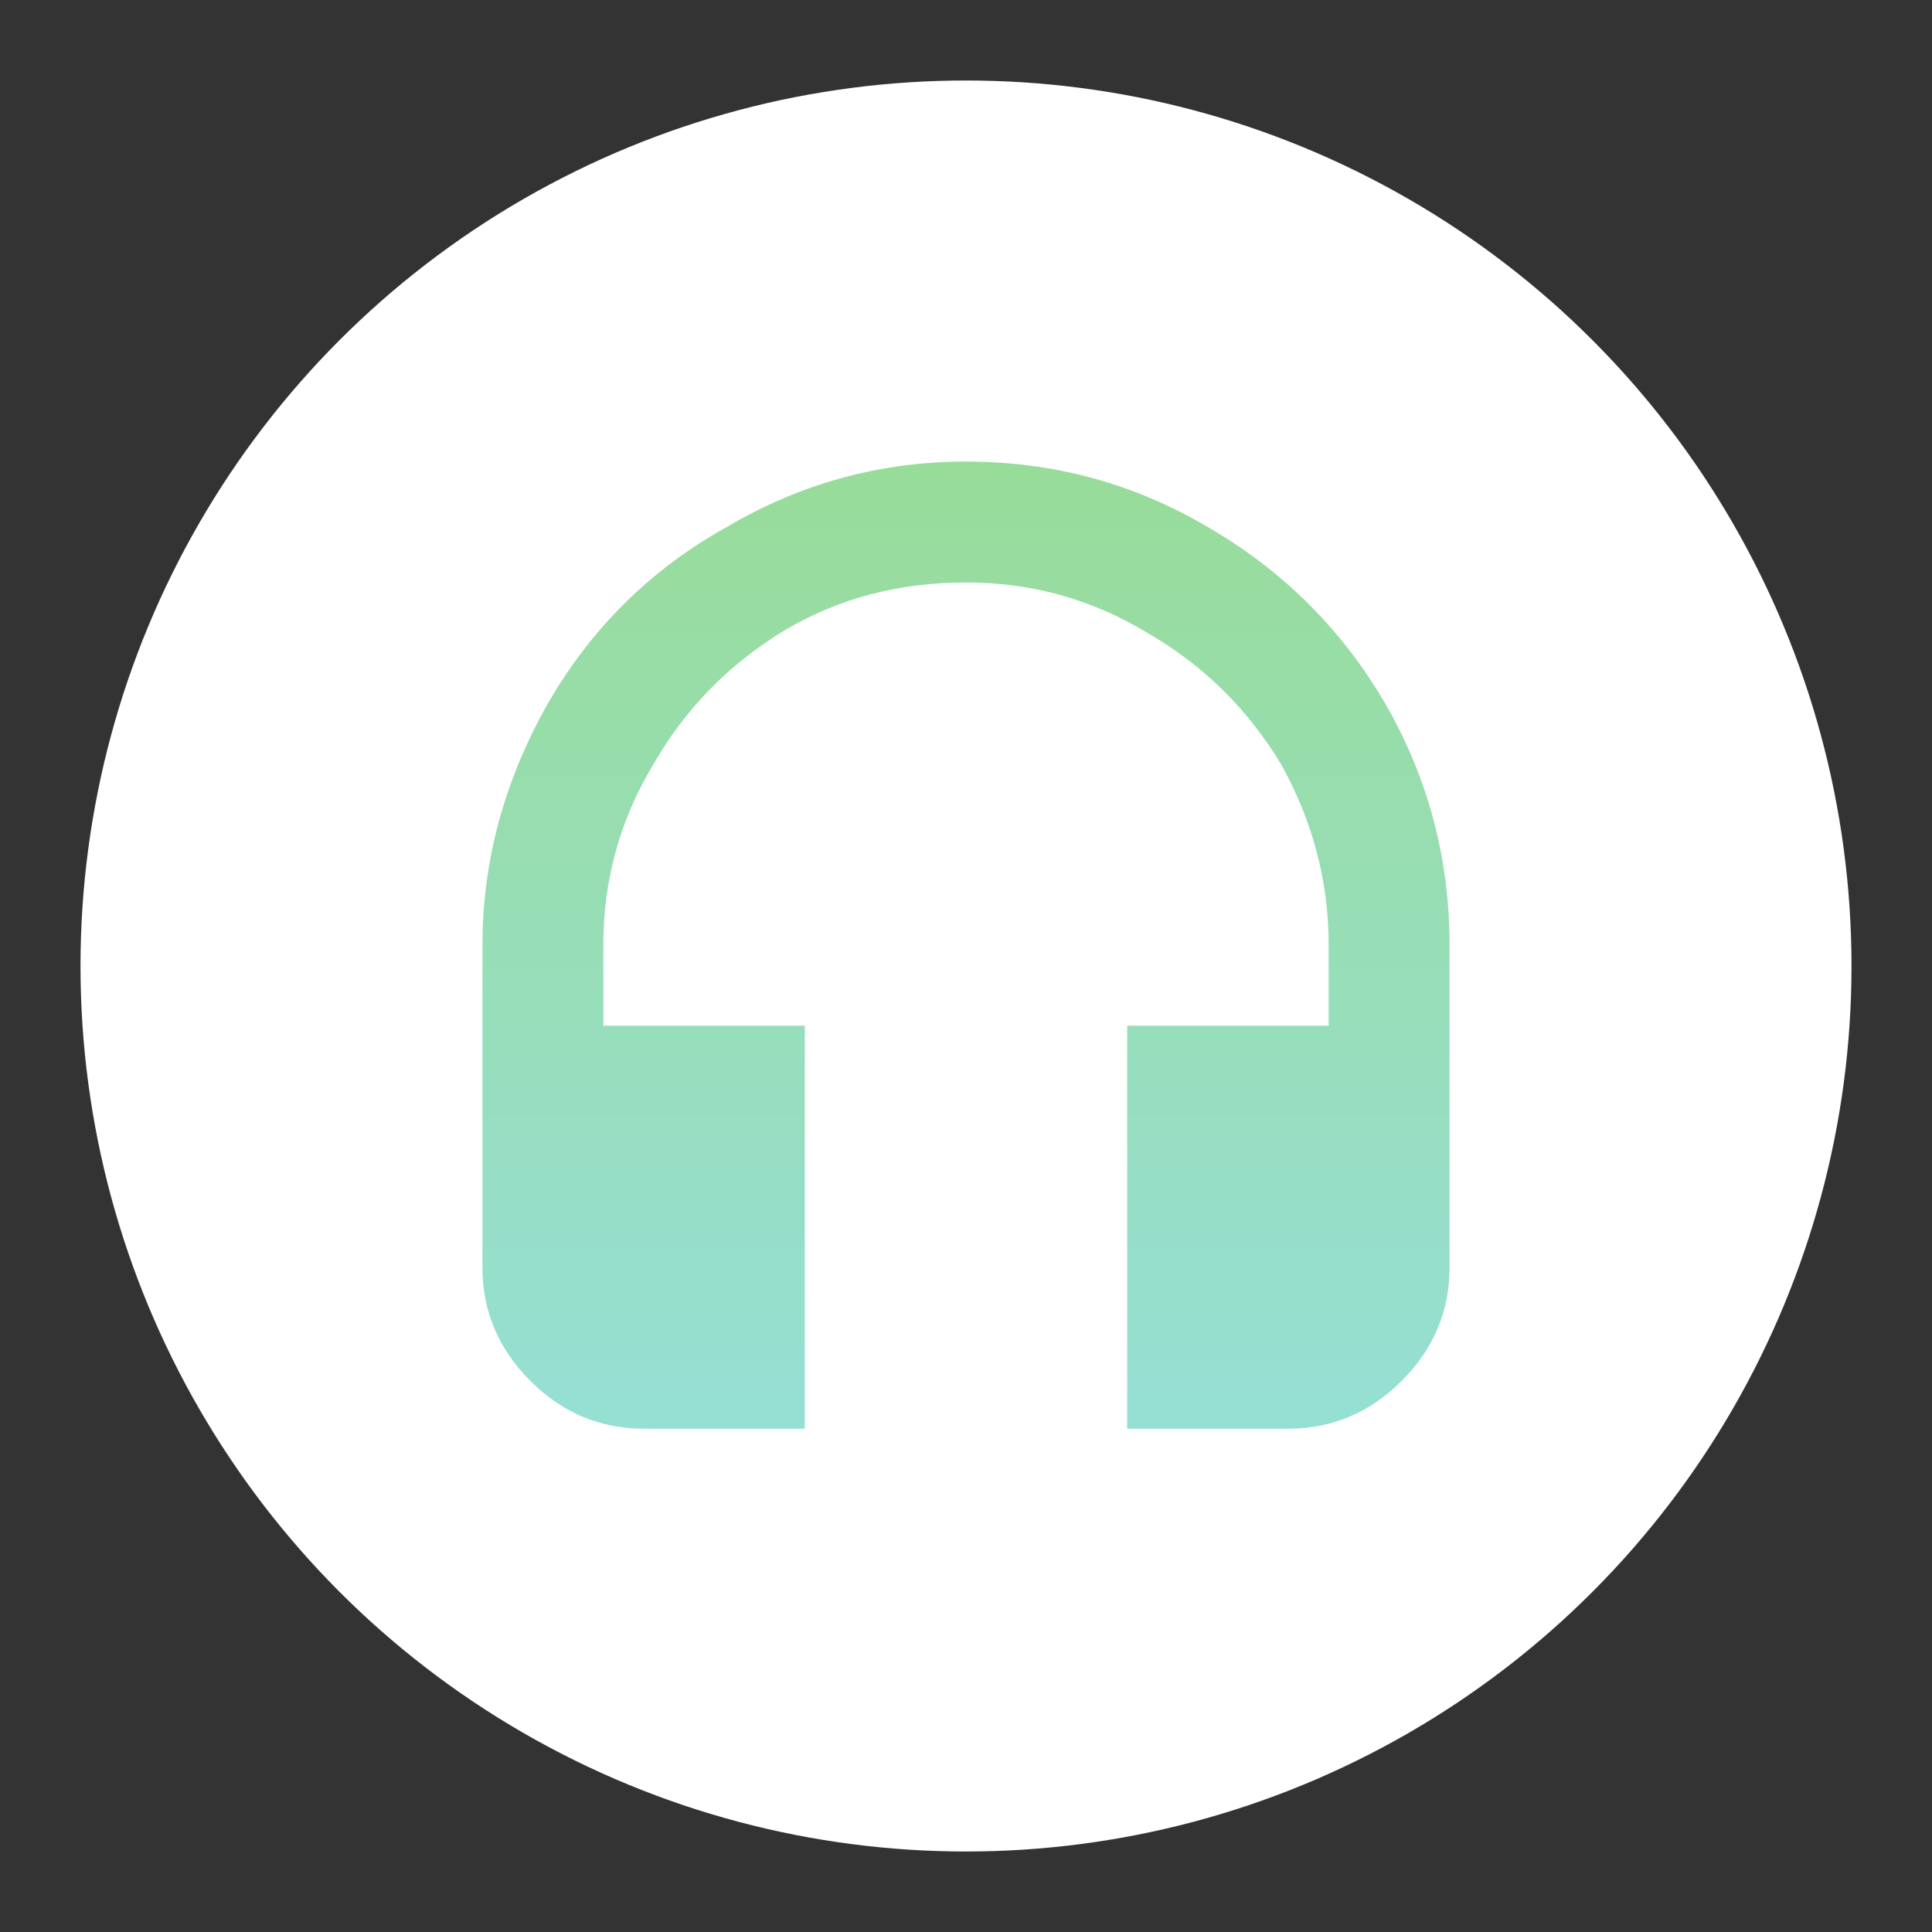 <svg xmlns="http://www.w3.org/2000/svg" width="192" height="192"><rect width="100%" height="100%" fill="#333333" stroke="none"/><defs><linearGradient id="a" x1="94.427" x2="94.427" y1="140.59" y2="48.262" gradientTransform="translate(.611 -1.344)" gradientUnits="userSpaceOnUse"><stop offset="0" stop-color="#96dfd3"/><stop offset="1" stop-color="#98dc9a"/></linearGradient></defs><circle cx="96" cy="96" r="88" fill="#fff"/><path fill="url(#a)" d="M63.962 141.98q-6.508 0-11.263-4.755t-4.755-11.264V93.924q0-12.514 6.507-24.028 6.508-11.263 17.771-17.52Q83.235 45.87 96 45.87q13.015 0 24.028 6.507 11.263 6.508 17.771 17.771 6.257 11.013 6.257 23.778v32.037q0 6.508-4.755 11.263t-11.263 4.756h-16.02v-40.046h20.024v-8.01q0-9.51-4.756-18.02-5.006-8.26-13.265-13.015-8.26-5.006-18.02-5.006-10.013 0-18.022 4.755-8.26 5.006-13.015 13.265-5.006 8.26-5.006 18.021v8.01h20.023v40.046z"/></svg>